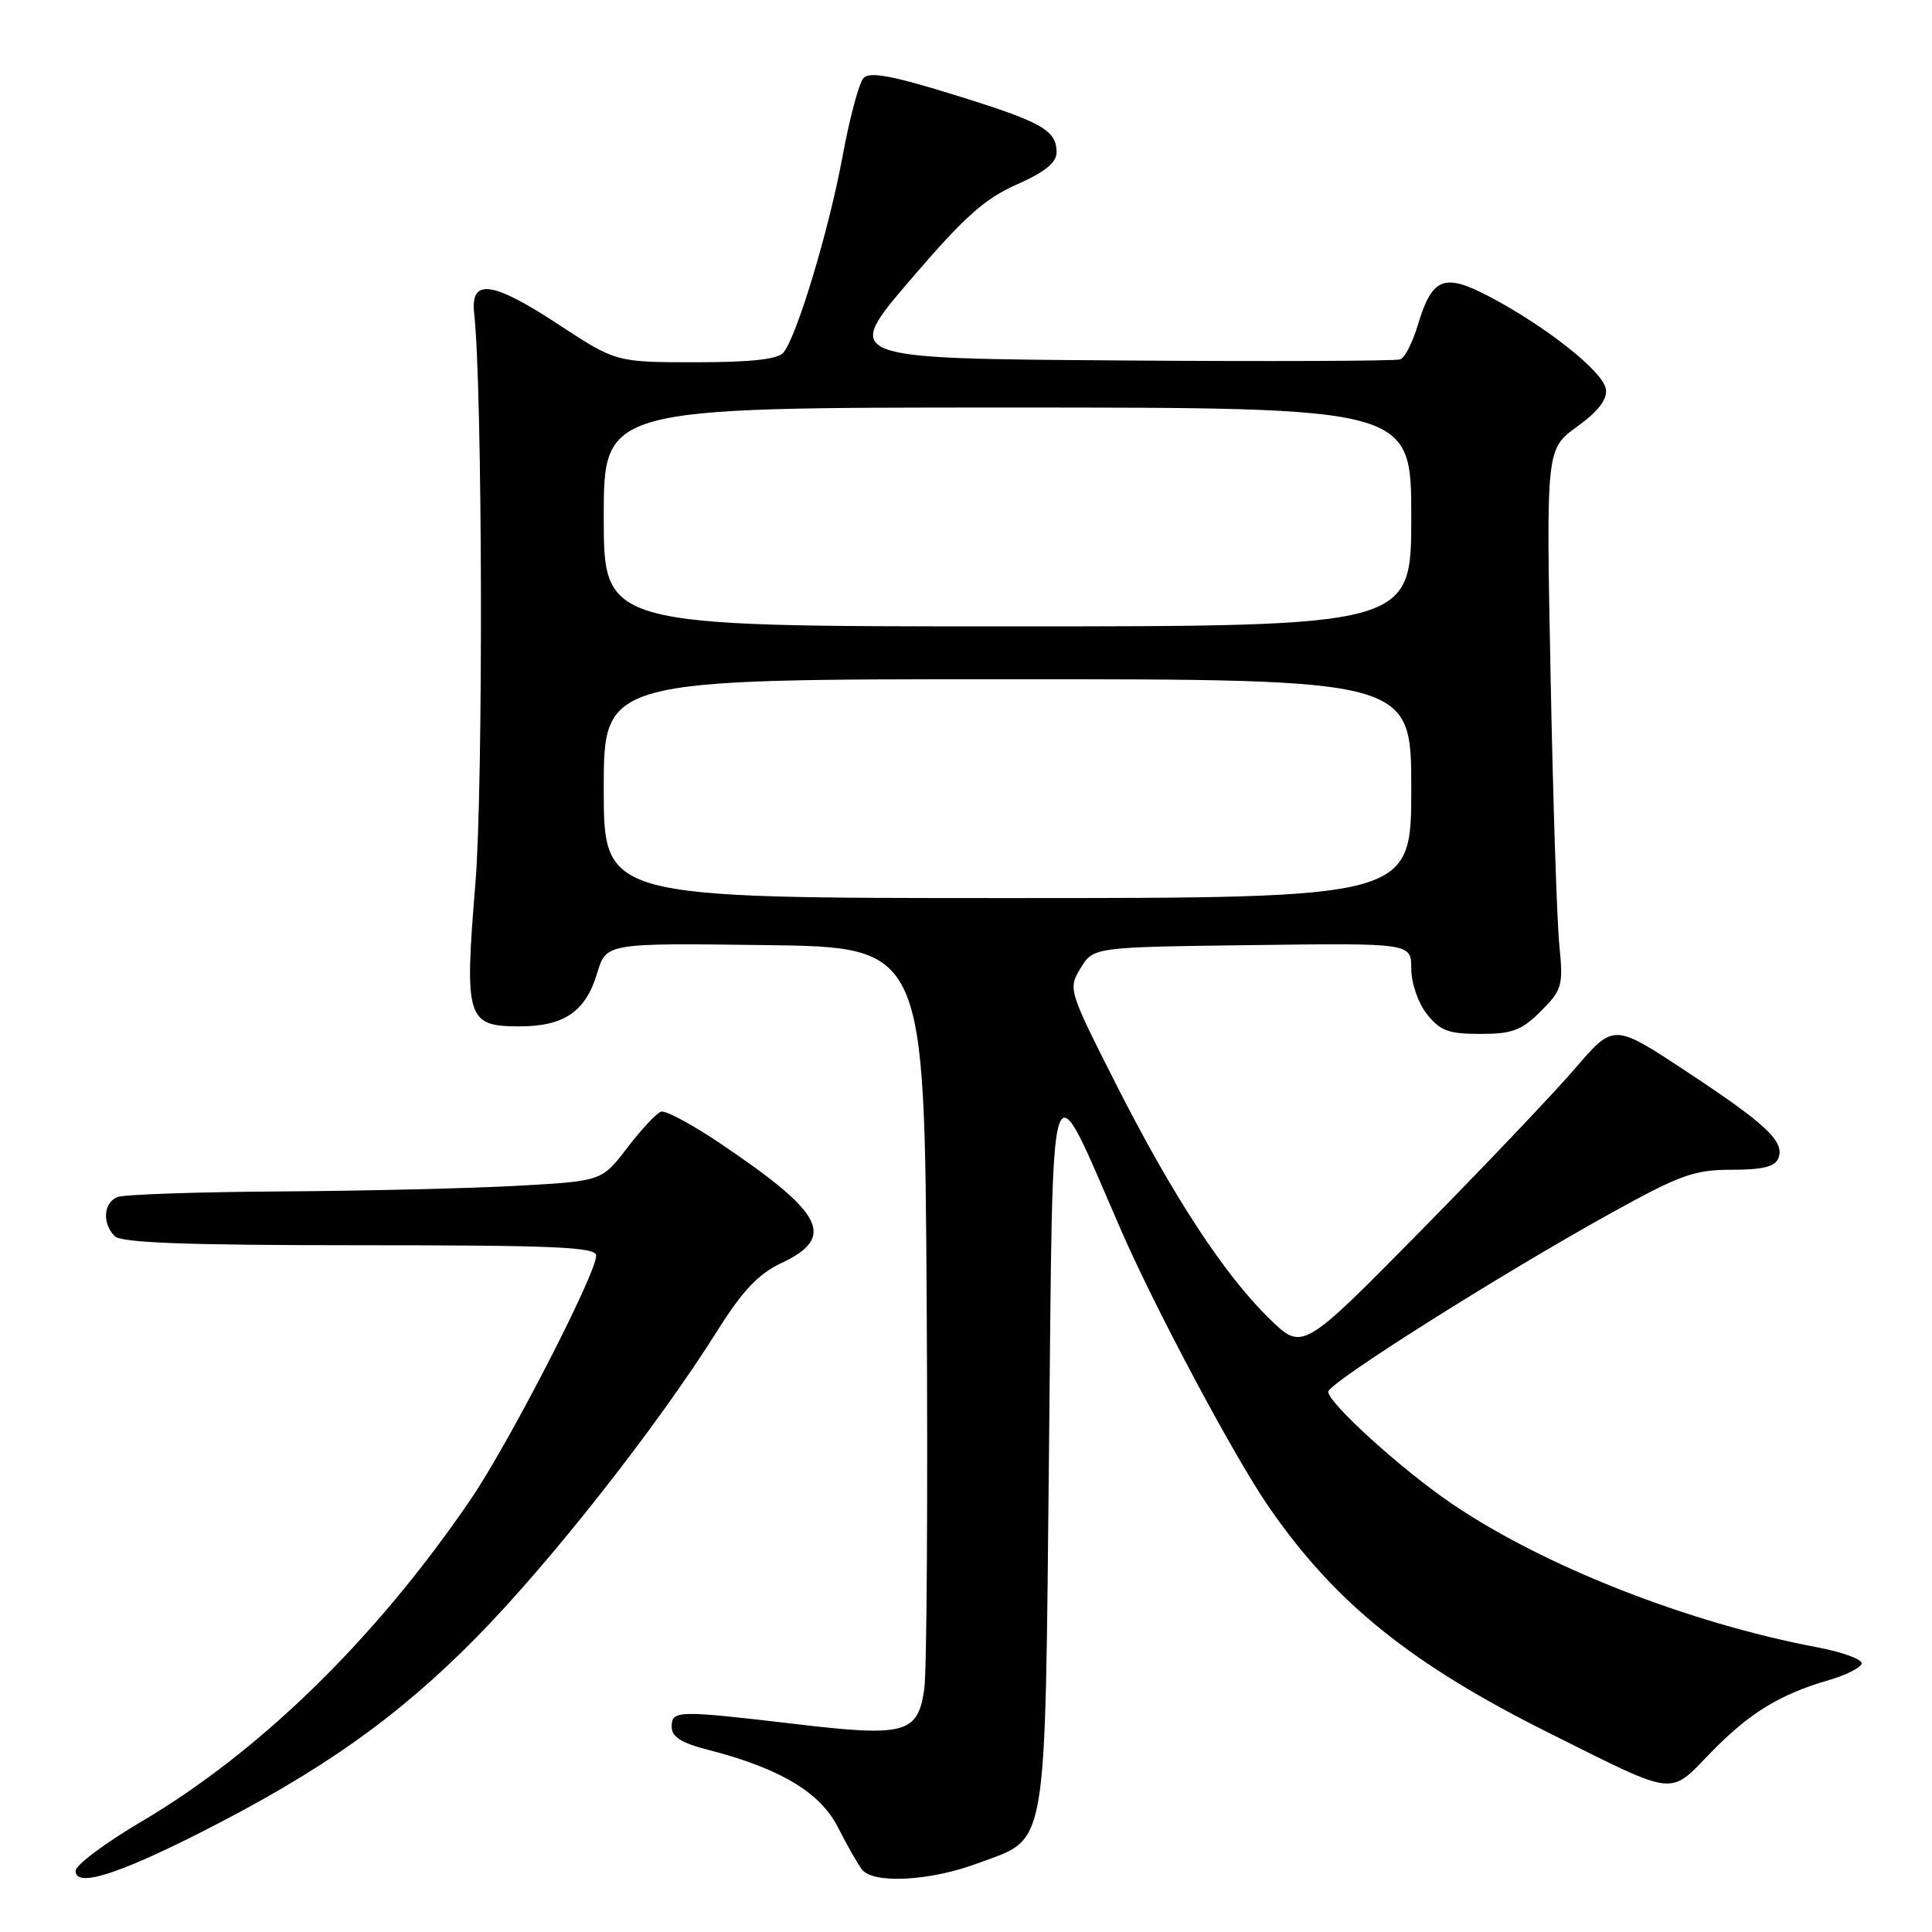 <?xml version="1.0" encoding="UTF-8" standalone="no"?>
<!DOCTYPE svg PUBLIC "-//W3C//DTD SVG 1.1//EN" "http://www.w3.org/Graphics/SVG/1.1/DTD/svg11.dtd" >
<svg xmlns="http://www.w3.org/2000/svg" xmlns:xlink="http://www.w3.org/1999/xlink" version="1.1" viewBox="0 0 256 256">
 <g >
 <path fill="currentColor"
d=" M 26.43 242.89 C 42.55 234.73 52.65 227.59 63.12 216.97 C 72.98 206.95 87.07 189.02 95.02 176.38 C 98.39 171.02 100.49 168.80 103.50 167.38 C 110.80 163.95 109.23 160.82 95.59 151.61 C 91.79 149.04 88.19 147.10 87.59 147.30 C 86.99 147.50 84.98 149.65 83.12 152.08 C 79.75 156.50 79.75 156.50 68.62 157.12 C 62.51 157.46 48.42 157.80 37.33 157.87 C 26.24 157.94 16.45 158.27 15.58 158.61 C 13.71 159.33 13.51 162.11 15.20 163.80 C 16.08 164.68 24.69 165.00 47.70 165.00 C 73.46 165.00 79.00 165.24 79.00 166.36 C 79.00 168.79 67.41 191.29 62.32 198.75 C 49.80 217.10 34.52 232.05 18.77 241.35 C 13.97 244.18 10.04 247.12 10.02 247.88 C 9.98 250.12 15.34 248.49 26.43 242.89 Z  M 129.49 246.92 C 138.97 243.37 138.43 246.48 139.00 192.05 C 139.56 138.33 138.80 140.65 148.56 163.04 C 153.13 173.51 163.52 192.99 168.06 199.58 C 176.86 212.38 186.95 220.51 205.50 229.75 C 222.31 238.13 221.10 237.99 226.72 232.20 C 231.80 226.98 235.85 224.50 242.34 222.62 C 244.54 221.98 246.50 221.01 246.68 220.46 C 246.86 219.91 244.20 218.92 240.76 218.27 C 223.62 215.02 204.54 207.52 192.38 199.25 C 185.76 194.76 176.00 185.91 176.00 184.41 C 176.00 183.26 198.89 168.80 213.67 160.63 C 222.64 155.67 224.51 155.00 229.45 155.00 C 233.58 155.00 235.22 154.59 235.65 153.46 C 236.50 151.25 234.06 148.96 223.32 141.88 C 213.82 135.62 213.82 135.62 208.72 141.56 C 205.91 144.83 196.63 154.59 188.10 163.25 C 172.58 179.00 172.58 179.00 168.22 174.75 C 162.20 168.89 155.34 158.39 147.84 143.58 C 141.57 131.19 141.52 131.03 143.19 128.28 C 144.87 125.50 144.87 125.50 165.94 125.23 C 187.00 124.96 187.00 124.96 187.00 128.35 C 187.00 130.26 187.90 132.88 189.07 134.37 C 190.82 136.58 191.93 137.00 196.15 137.00 C 200.38 137.00 201.62 136.54 204.17 133.99 C 207.00 131.15 207.15 130.63 206.62 125.24 C 206.30 122.08 205.78 106.00 205.46 89.50 C 204.87 59.50 204.87 59.50 208.98 56.53 C 211.79 54.49 212.99 52.93 212.79 51.56 C 212.46 49.27 204.87 43.25 197.35 39.30 C 191.30 36.12 189.75 36.75 187.82 43.22 C 187.16 45.41 186.14 47.39 185.56 47.62 C 184.97 47.84 168.12 47.91 148.10 47.76 C 111.71 47.50 111.71 47.50 120.58 37.14 C 127.73 28.78 130.46 26.33 134.72 24.45 C 138.47 22.79 140.00 21.55 140.00 20.18 C 140.00 17.24 138.07 16.16 126.32 12.53 C 118.19 10.01 115.23 9.47 114.42 10.34 C 113.83 10.98 112.58 15.63 111.65 20.67 C 109.87 30.37 105.59 44.58 103.81 46.72 C 103.08 47.61 99.54 48.00 92.19 48.00 C 81.62 48.00 81.62 48.00 73.87 42.91 C 65.19 37.22 62.31 36.86 62.83 41.53 C 63.94 51.46 64.05 104.29 62.99 117.11 C 61.52 134.95 61.84 136.00 68.81 136.00 C 74.75 136.00 77.60 134.05 79.13 128.94 C 80.33 124.96 80.33 124.96 101.41 125.23 C 122.50 125.50 122.50 125.50 122.79 172.50 C 122.95 198.35 122.81 221.44 122.47 223.80 C 121.63 229.71 119.96 230.17 105.39 228.44 C 89.73 226.60 89.00 226.61 89.00 228.81 C 89.00 230.14 90.28 230.95 93.78 231.85 C 103.35 234.30 108.71 237.50 111.06 242.18 C 112.26 244.55 113.69 247.06 114.24 247.75 C 115.77 249.65 123.27 249.24 129.49 246.92 Z  M 80.00 104.50 C 80.00 90.00 80.00 90.00 133.50 90.00 C 187.00 90.00 187.00 90.00 187.00 104.50 C 187.00 119.00 187.00 119.00 133.50 119.00 C 80.00 119.00 80.00 119.00 80.00 104.50 Z  M 80.00 68.50 C 80.00 54.00 80.00 54.00 133.50 54.00 C 187.00 54.00 187.00 54.00 187.00 68.50 C 187.00 83.00 187.00 83.00 133.50 83.00 C 80.00 83.00 80.00 83.00 80.00 68.50 Z "/>
</g>
</svg>